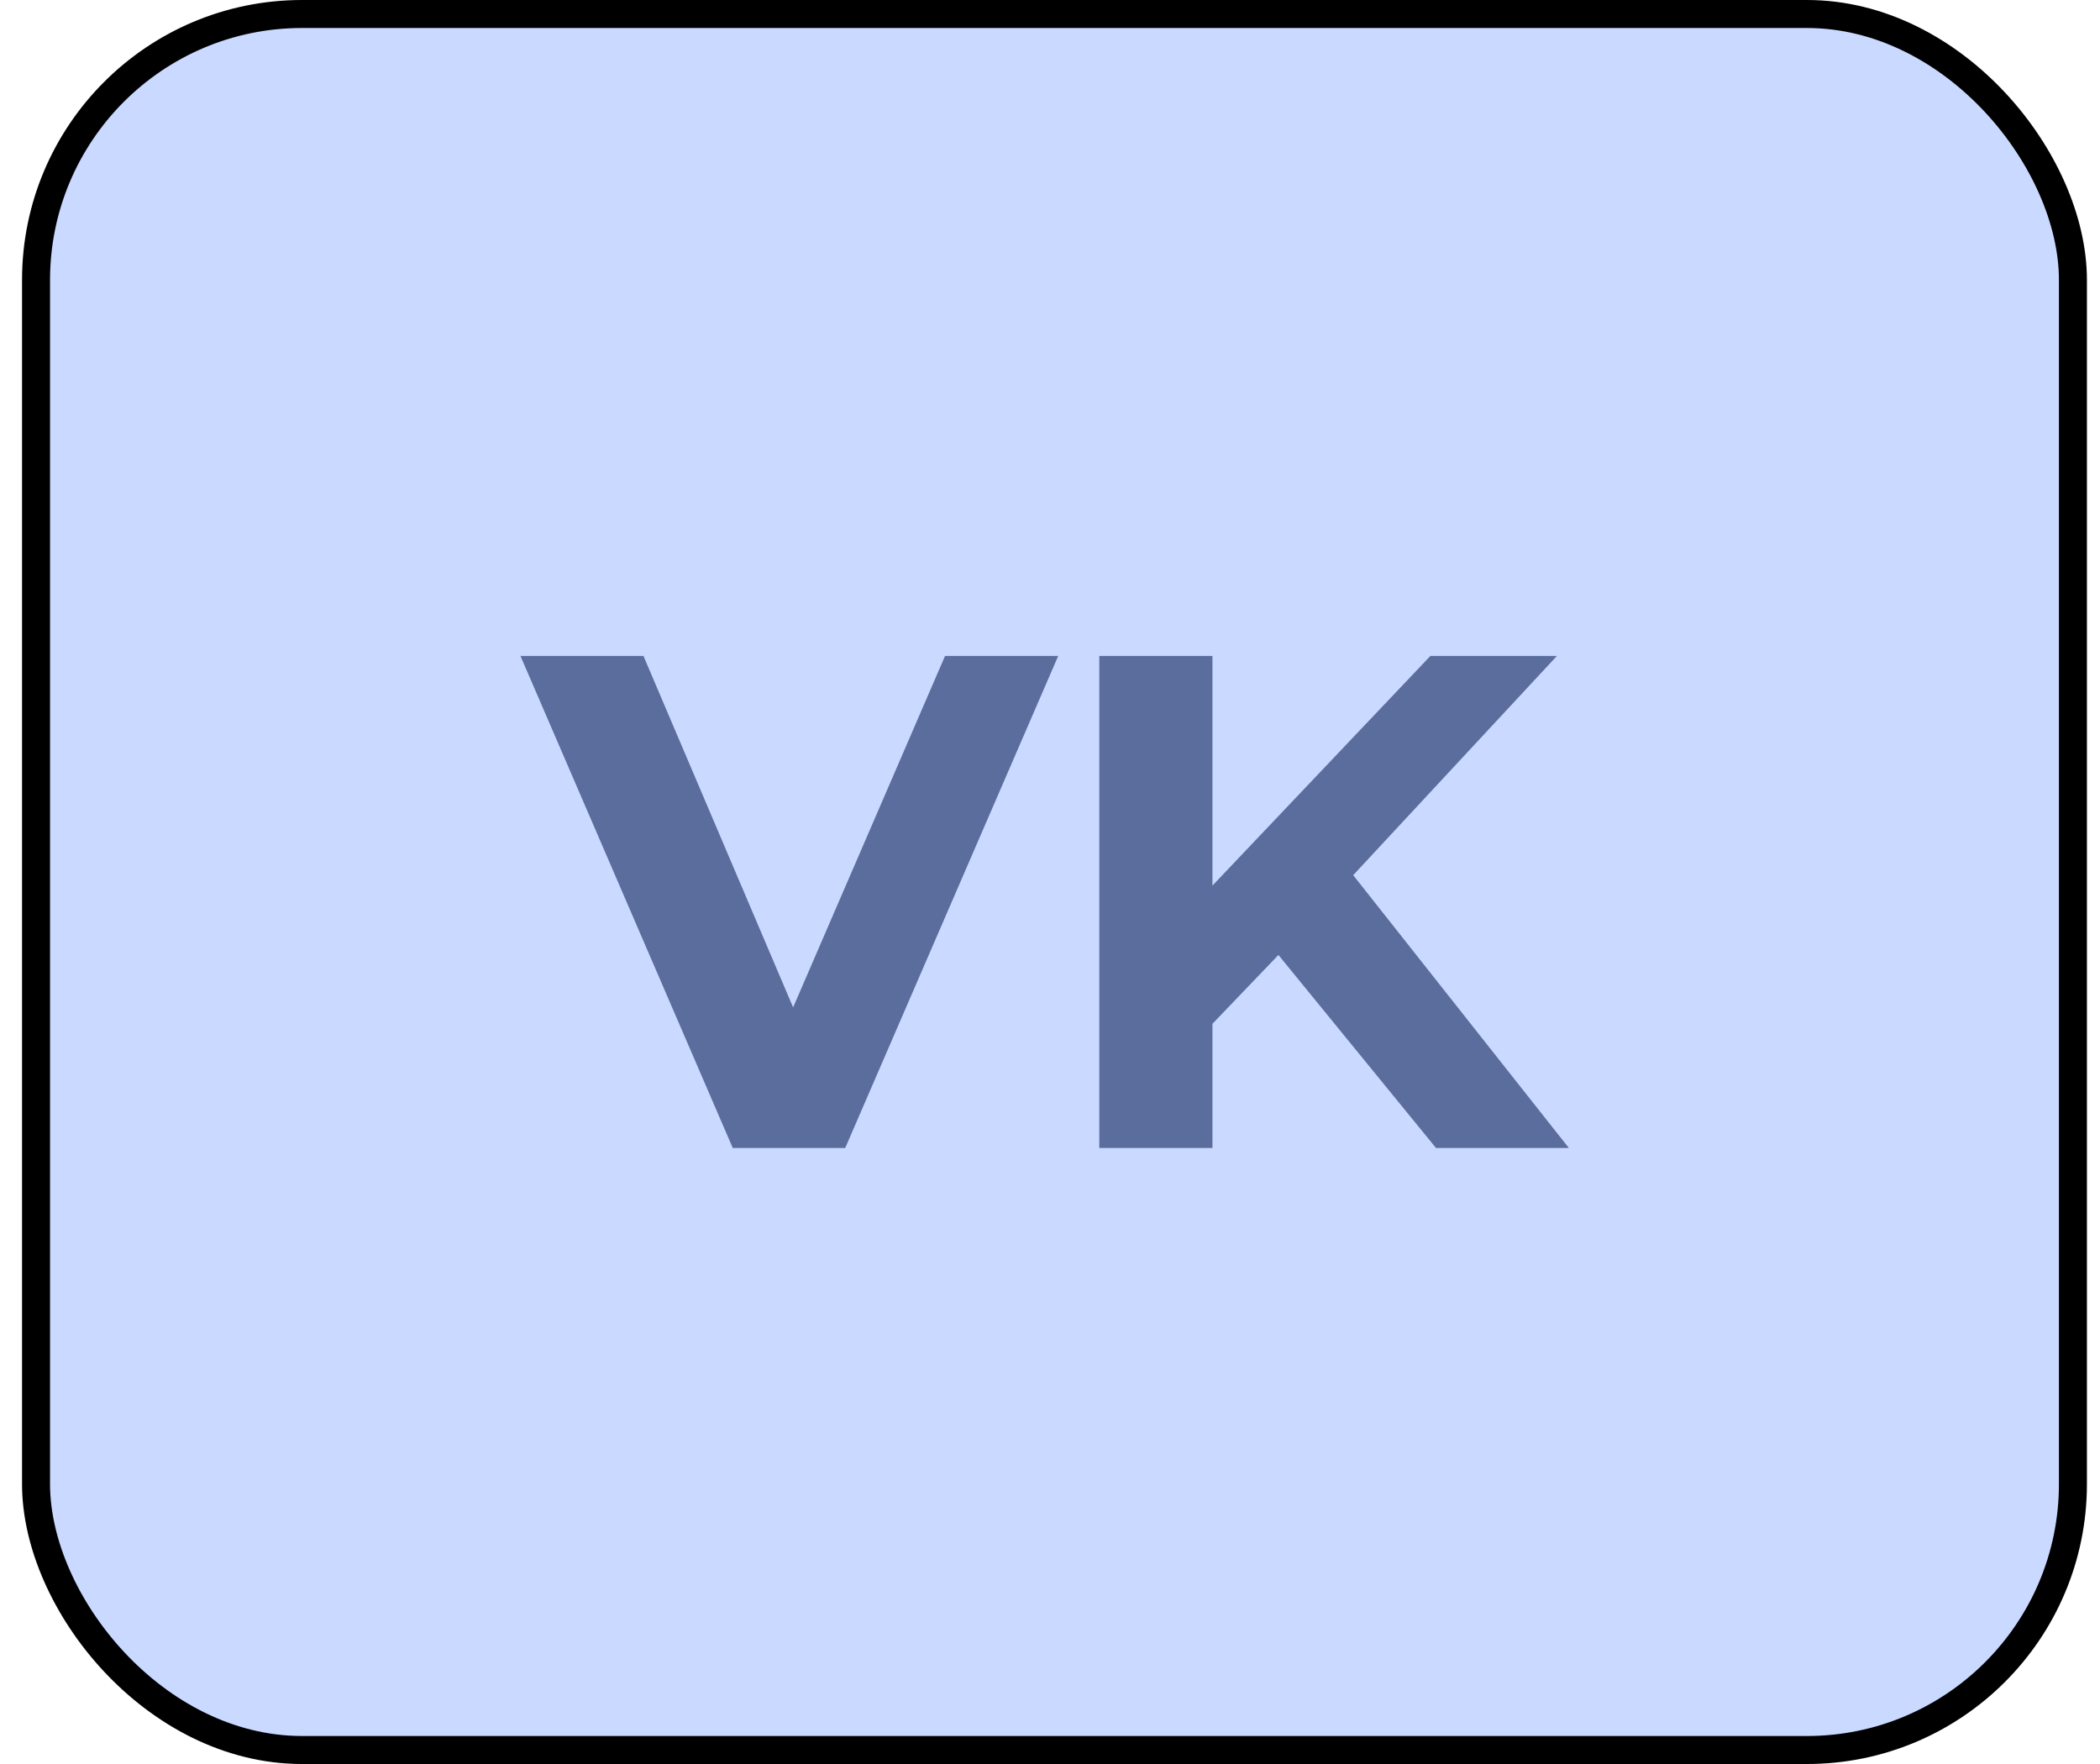 <svg width="75" height="63" viewBox="0 0 75 63" fill="none" xmlns="http://www.w3.org/2000/svg">
<rect x="1.287" y="0.5" width="72.746" height="62" rx="9.5" fill="#CAD9FF"/>
<path d="M26.17 41L18.588 23.427H22.981L29.609 38.992H27.023L33.751 23.427H37.793L30.186 41H26.17ZM42.901 36.983L42.675 32.289L51.085 23.427H55.604L48.022 31.586L45.763 33.996L42.901 36.983ZM39.261 41V23.427H43.302V41H39.261ZM51.286 41L45.035 33.343L47.696 30.456L56.031 41H51.286Z" fill="#5B6D9C"/>
<rect x="1.287" y="0.5" width="72.746" height="62" rx="9.5" stroke="black"/>
</svg>
